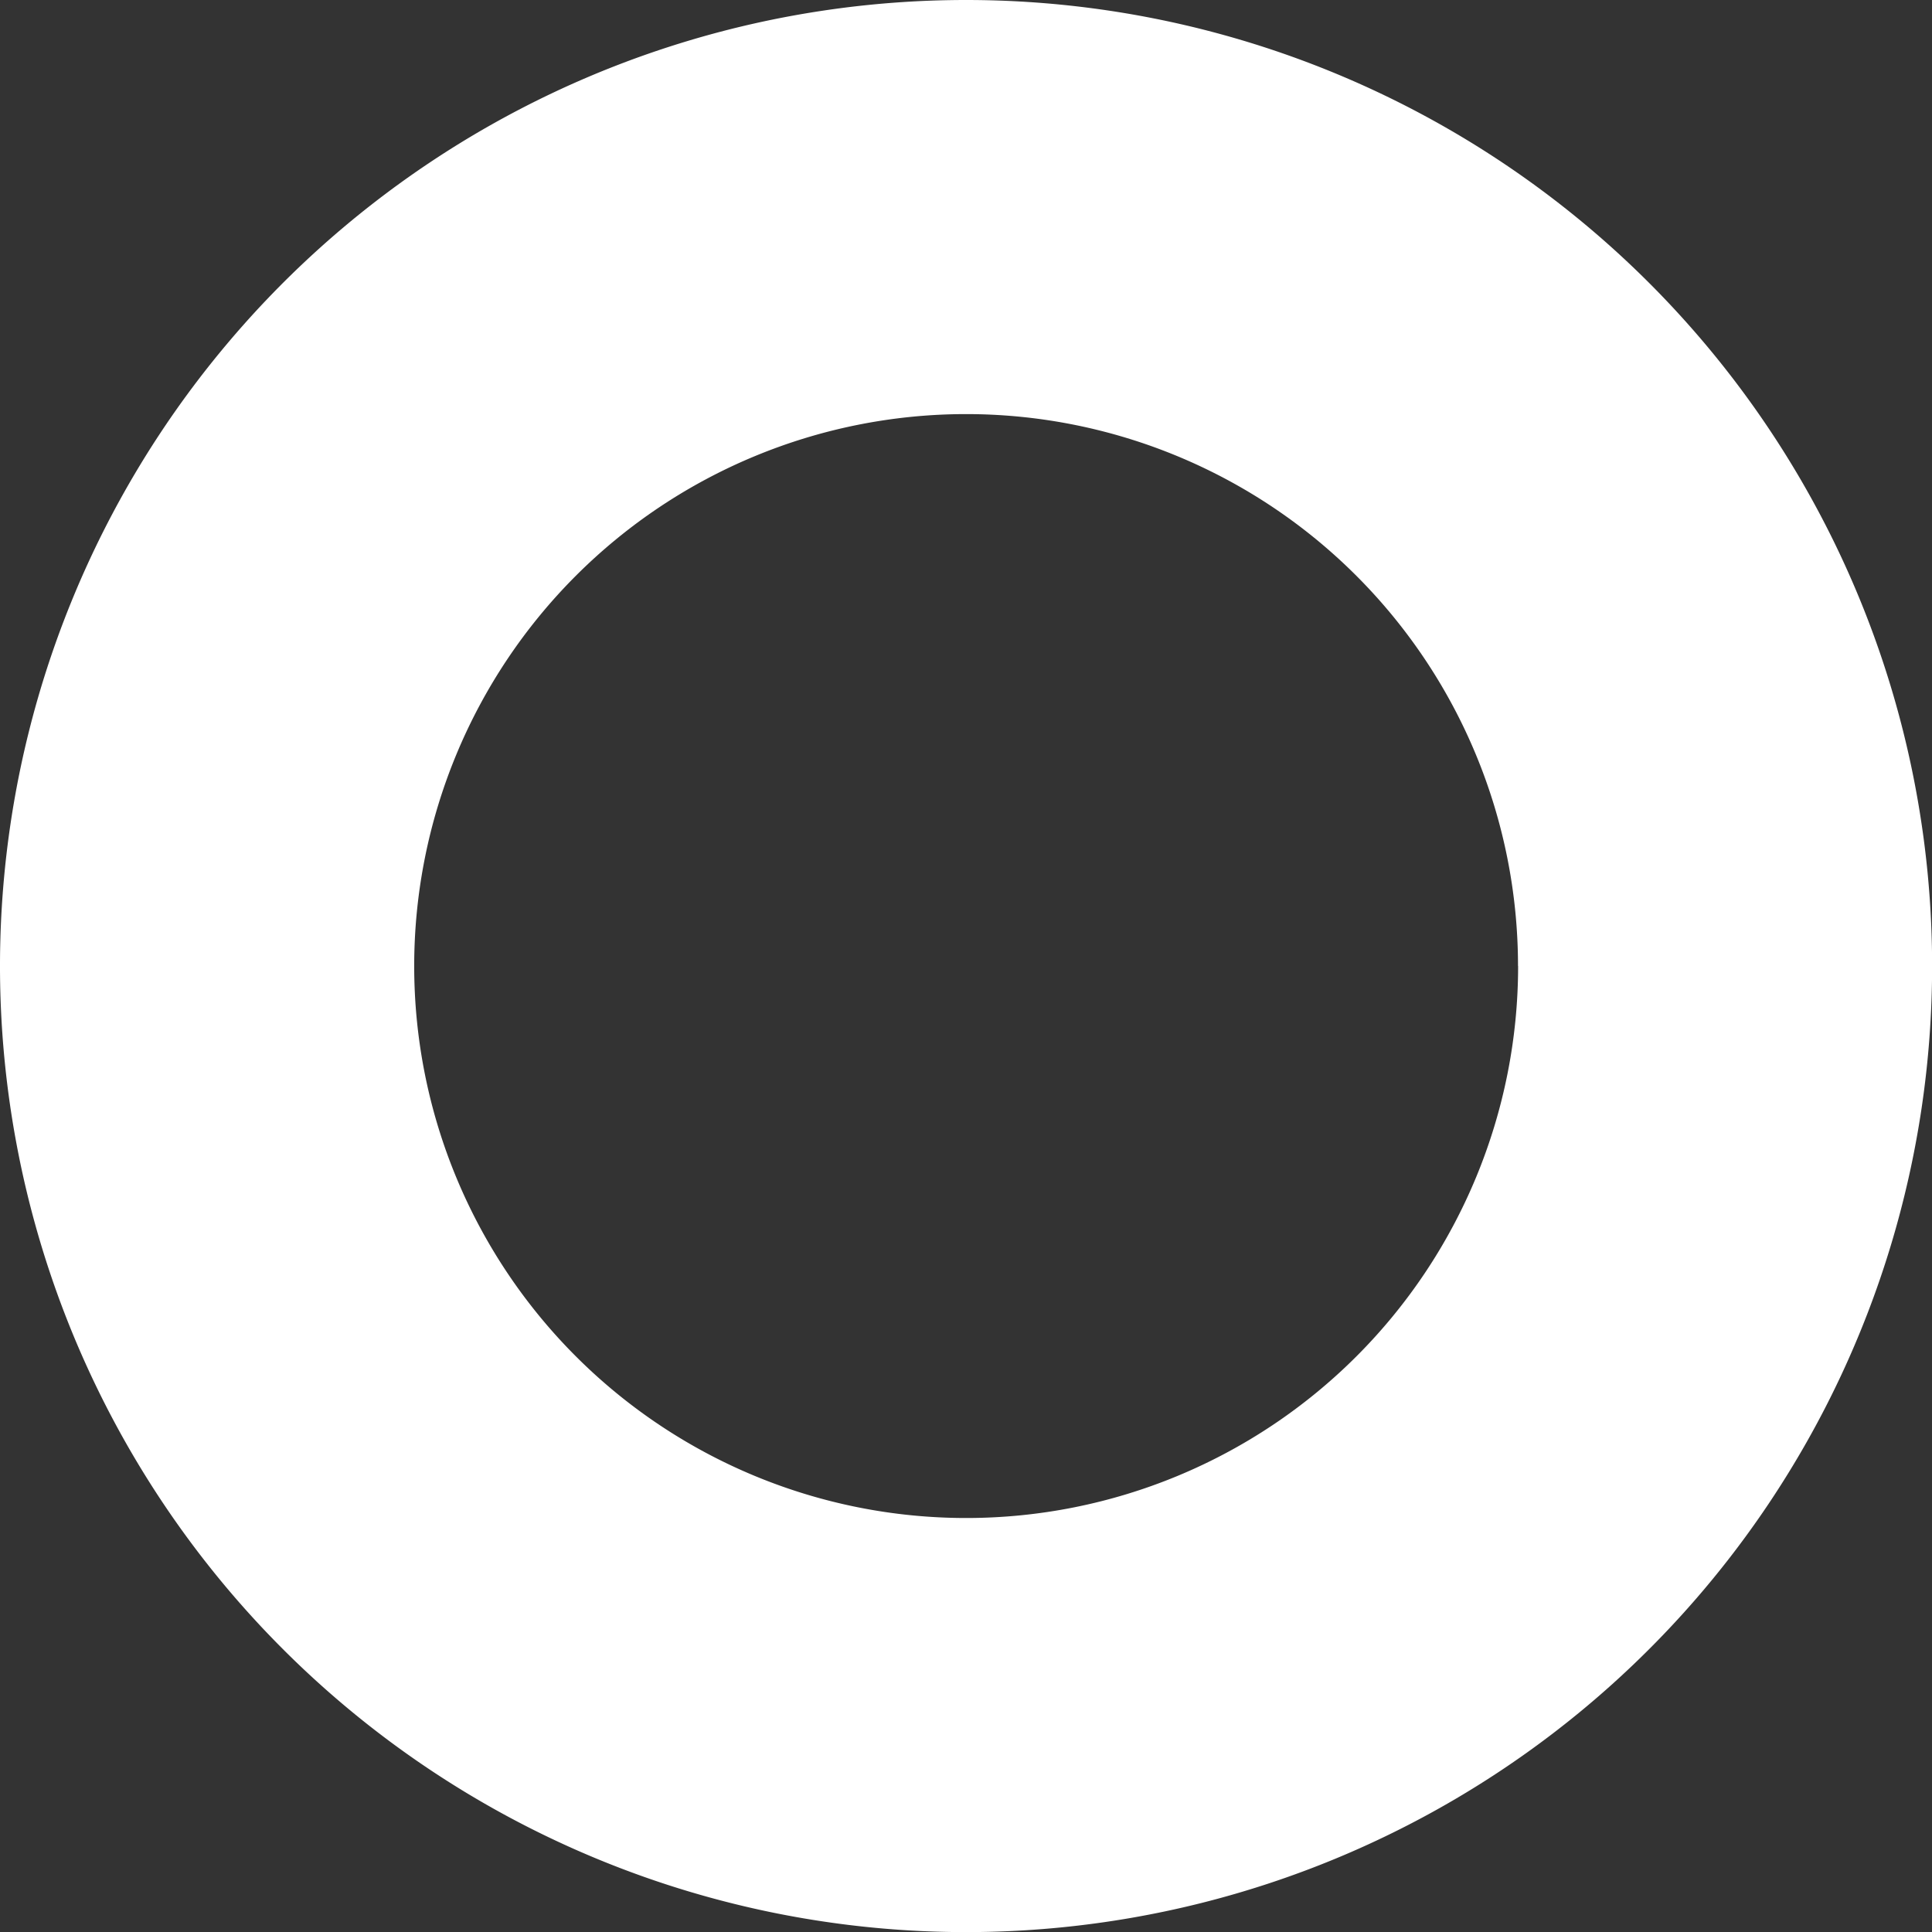 <svg xmlns="http://www.w3.org/2000/svg" width="18.457" height="18.458" viewBox="0 0 18.457 18.458">
  <rect x="0" y="0" width="18.457" height="18.458" fill="#333333" stroke="none"/>
  <path id="Caminho_3" data-name="Caminho 3" d="M81.729,293.5a9.229,9.229,0,1,1-9.229-9.229A9.229,9.229,0,0,1,81.729,293.5Zm-3.955,0a5.273,5.273,0,1,1-5.273-5.273A5.273,5.273,0,0,1,77.773,293.5Z" transform="translate(-63.271 -284.271)" fill="#fff" fill-rule="evenodd"/>
</svg>
